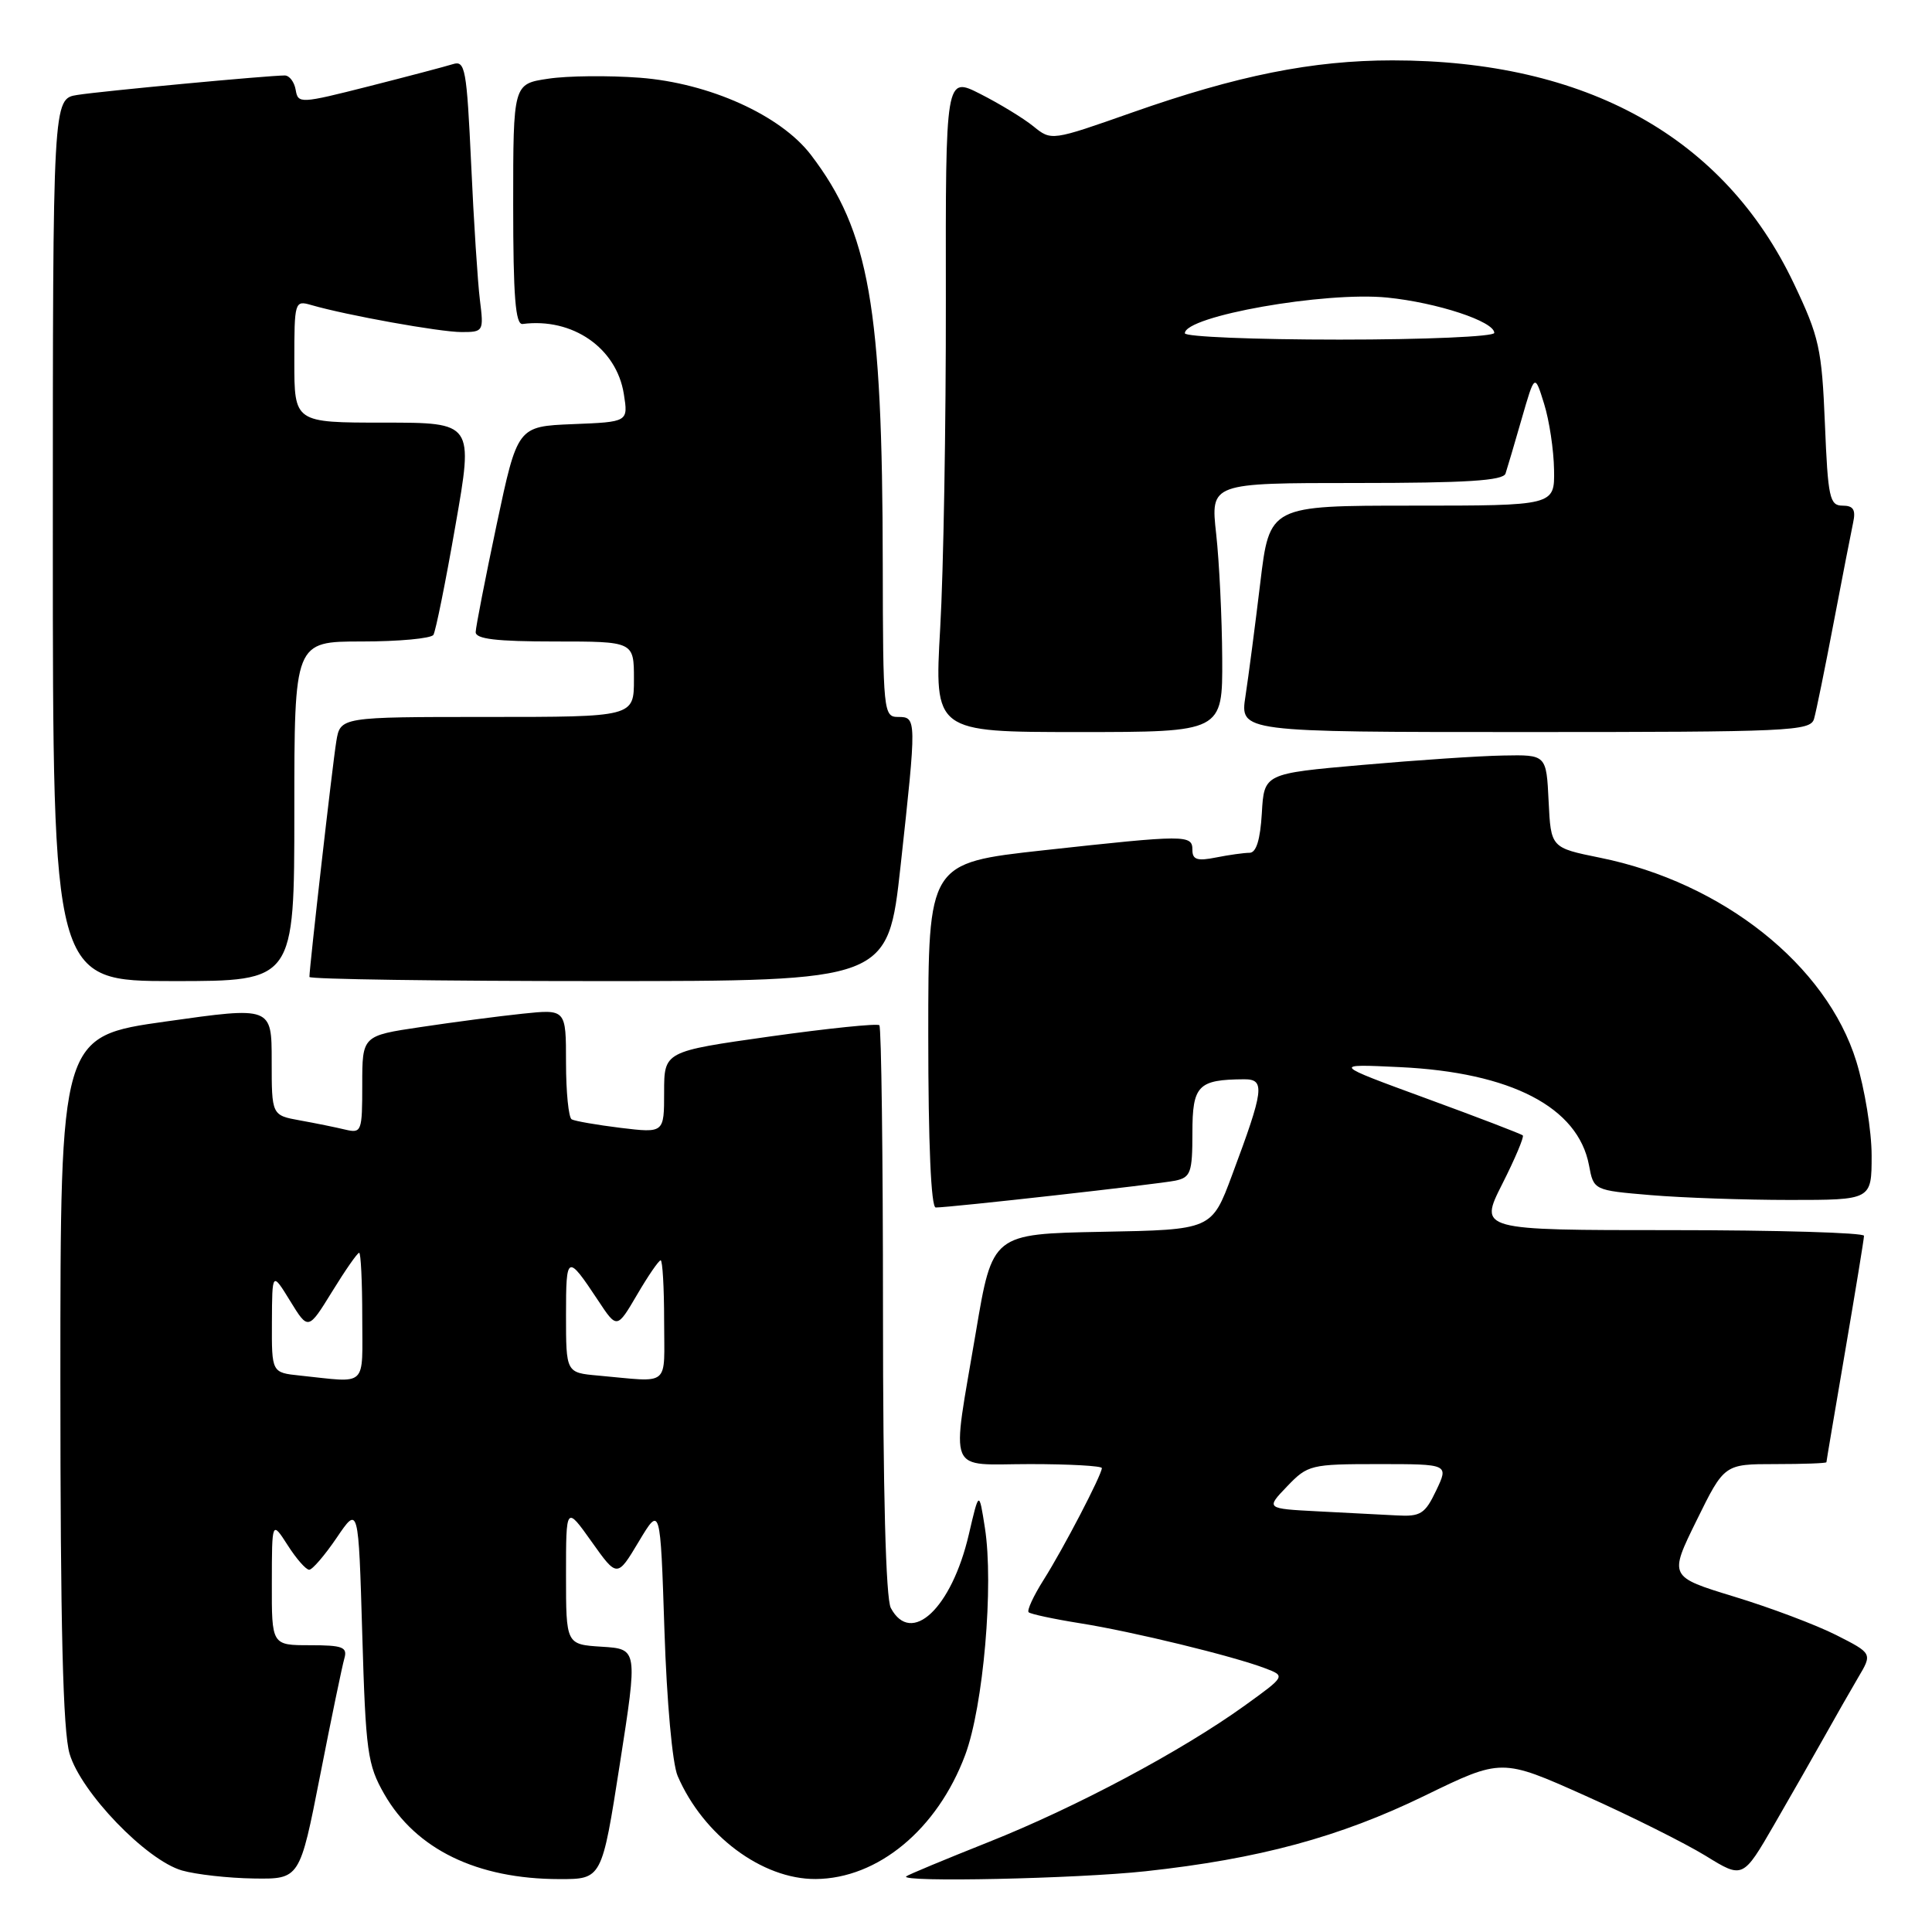 <?xml version="1.0" encoding="UTF-8" standalone="no"?>
<!DOCTYPE svg PUBLIC "-//W3C//DTD SVG 1.1//EN" "http://www.w3.org/Graphics/SVG/1.1/DTD/svg11.dtd" >
<svg xmlns="http://www.w3.org/2000/svg" xmlns:xlink="http://www.w3.org/1999/xlink" version="1.1" viewBox="0 0 256 256">
 <g >
 <path fill="currentColor"
d=" M 42.42 235.25 C 43.90 227.69 45.35 220.71 45.63 219.75 C 46.06 218.25 45.42 218.00 41.07 218.00 C 36.00 218.00 36.00 218.00 36.02 209.75 C 36.03 201.50 36.03 201.50 38.12 204.75 C 39.26 206.54 40.54 208.00 40.97 208.00 C 41.39 208.00 43.03 206.09 44.62 203.75 C 47.50 199.50 47.50 199.50 48.00 216.50 C 48.46 232.16 48.69 233.83 50.92 237.73 C 55.12 245.05 63.21 248.98 74.12 248.99 C 79.75 249.00 79.75 249.00 82.13 233.75 C 84.51 218.50 84.51 218.50 79.75 218.20 C 75.00 217.90 75.00 217.90 75.00 208.70 C 75.00 199.51 75.00 199.51 78.39 204.28 C 81.78 209.05 81.78 209.05 84.64 204.27 C 87.50 199.50 87.50 199.50 88.04 216.00 C 88.35 225.48 89.09 233.70 89.79 235.32 C 93.18 243.19 100.98 249.02 108.07 248.98 C 116.33 248.93 124.21 242.39 127.89 232.55 C 130.30 226.11 131.70 210.02 130.50 202.42 C 129.73 197.50 129.73 197.50 128.37 203.34 C 126.09 213.11 120.75 218.13 118.04 213.07 C 117.37 211.83 117.00 197.60 117.00 173.73 C 117.00 153.16 116.78 136.12 116.52 135.85 C 116.25 135.59 109.73 136.26 102.02 137.34 C 88.00 139.32 88.00 139.32 88.00 144.73 C 88.00 150.14 88.00 150.14 82.25 149.45 C 79.09 149.06 76.16 148.55 75.75 148.32 C 75.34 148.08 75.00 144.69 75.00 140.80 C 75.00 133.72 75.00 133.72 69.25 134.32 C 66.09 134.65 60.01 135.45 55.75 136.09 C 48.00 137.24 48.00 137.24 48.00 143.73 C 48.00 149.95 47.91 150.19 45.75 149.68 C 44.51 149.38 41.81 148.83 39.75 148.46 C 36.00 147.78 36.00 147.78 36.00 140.58 C 36.00 133.37 36.00 133.37 22.00 135.35 C 8.00 137.32 8.00 137.32 8.00 182.79 C 8.00 215.57 8.34 229.42 9.22 232.38 C 10.73 237.50 19.39 246.49 24.12 247.85 C 25.98 248.38 30.25 248.86 33.61 248.91 C 39.72 249.00 39.72 249.00 42.42 235.25 Z  M 151.79 247.95 C 166.81 246.32 177.52 243.42 188.74 237.96 C 198.97 232.98 198.97 232.98 210.01 237.92 C 216.08 240.63 223.27 244.23 226.00 245.90 C 230.94 248.95 230.94 248.95 235.12 241.72 C 237.42 237.75 240.42 232.47 241.81 230.00 C 243.19 227.53 245.17 224.06 246.21 222.29 C 248.11 219.09 248.11 219.09 243.30 216.65 C 240.65 215.31 234.58 213.02 229.81 211.57 C 221.14 208.92 221.14 208.92 224.81 201.46 C 228.48 194.00 228.48 194.00 235.24 194.00 C 238.96 194.00 242.00 193.89 242.01 193.75 C 242.01 193.61 243.14 186.97 244.50 179.00 C 245.86 171.03 246.99 164.16 246.99 163.75 C 247.00 163.34 235.52 163.00 221.49 163.00 C 195.97 163.00 195.97 163.00 199.05 156.90 C 200.75 153.54 201.97 150.64 201.78 150.45 C 201.59 150.26 195.83 148.05 188.97 145.54 C 176.50 140.97 176.50 140.97 185.50 141.40 C 200.23 142.10 209.10 146.71 210.55 154.40 C 211.17 157.72 211.17 157.72 218.74 158.36 C 222.90 158.71 231.18 159.00 237.15 159.00 C 248.00 159.00 248.00 159.00 248.00 153.11 C 248.00 149.86 247.08 144.25 245.97 140.63 C 242.03 127.88 228.25 116.93 212.00 113.65 C 205.50 112.33 205.50 112.33 205.20 106.17 C 204.90 100.00 204.90 100.00 199.20 100.11 C 196.07 100.16 187.65 100.73 180.50 101.36 C 167.50 102.50 167.50 102.50 167.20 107.75 C 166.99 111.28 166.46 113.00 165.57 113.00 C 164.85 113.00 162.84 113.28 161.13 113.62 C 158.65 114.12 158.00 113.91 158.00 112.63 C 158.00 110.59 157.22 110.59 138.25 112.67 C 123.00 114.35 123.00 114.35 123.00 137.17 C 123.00 151.55 123.37 160.00 123.99 160.00 C 125.93 160.00 153.54 156.90 155.75 156.44 C 157.77 156.01 158.00 155.37 158.00 150.10 C 158.00 143.81 158.74 143.05 164.86 143.01 C 167.67 143.00 167.49 144.37 163.25 155.72 C 160.56 162.95 160.56 162.95 146.03 163.22 C 131.50 163.50 131.50 163.50 129.31 176.50 C 126.05 195.83 125.30 194.00 136.50 194.00 C 141.72 194.00 146.00 194.24 146.00 194.53 C 146.00 195.41 140.91 205.19 138.29 209.33 C 136.95 211.45 136.05 213.39 136.30 213.63 C 136.54 213.87 139.61 214.53 143.12 215.09 C 150.10 216.20 163.37 219.43 167.65 221.06 C 170.35 222.09 170.35 222.09 164.93 226.00 C 156.55 232.03 142.57 239.48 131.00 244.08 C 125.22 246.38 120.31 248.42 120.08 248.63 C 119.17 249.44 142.67 248.94 151.79 247.95 Z  M 39.00 107.50 C 39.00 85.00 39.00 85.00 47.94 85.00 C 52.86 85.00 57.13 84.60 57.43 84.12 C 57.73 83.63 59.05 77.11 60.35 69.62 C 62.74 56.00 62.74 56.00 50.87 56.00 C 39.00 56.00 39.00 56.00 39.00 47.88 C 39.00 39.94 39.05 39.78 41.25 40.42 C 45.94 41.78 58.30 44.00 61.15 44.00 C 64.06 44.00 64.11 43.92 63.59 39.75 C 63.30 37.41 62.77 29.30 62.43 21.72 C 61.84 9.09 61.64 7.98 60.01 8.50 C 59.02 8.81 54.01 10.13 48.86 11.44 C 39.78 13.74 39.49 13.76 39.18 11.91 C 39.00 10.86 38.35 10.00 37.73 10.00 C 35.55 10.00 13.46 12.07 10.25 12.58 C 7.00 13.09 7.00 13.09 7.00 71.55 C 7.00 130.00 7.00 130.00 23.00 130.00 C 39.00 130.00 39.00 130.00 39.00 107.50 Z  M 119.33 114.75 C 121.47 95.20 121.47 95.00 119.00 95.00 C 117.07 95.00 117.00 94.32 116.97 74.75 C 116.93 40.58 115.19 30.67 107.45 20.52 C 103.43 15.26 93.98 11.00 84.78 10.30 C 80.65 9.99 75.19 10.04 72.64 10.43 C 68.00 11.12 68.00 11.12 68.00 27.11 C 68.00 39.31 68.30 43.05 69.25 42.93 C 75.86 42.07 81.69 46.10 82.66 52.20 C 83.25 55.91 83.25 55.91 75.91 56.20 C 68.57 56.50 68.57 56.50 65.81 69.50 C 64.30 76.65 63.05 83.06 63.03 83.75 C 63.01 84.67 65.75 85.00 73.50 85.00 C 84.00 85.00 84.00 85.00 84.00 90.00 C 84.00 95.00 84.00 95.00 64.55 95.00 C 45.09 95.00 45.09 95.00 44.56 98.25 C 44.07 101.21 41.00 128.16 41.00 129.45 C 41.00 129.75 58.25 130.00 79.33 130.00 C 117.65 130.00 117.65 130.00 119.33 114.75 Z  M 161.95 87.25 C 161.92 81.89 161.56 74.46 161.15 70.75 C 160.40 64.00 160.40 64.00 179.73 64.00 C 194.30 64.00 199.17 63.69 199.49 62.75 C 199.72 62.06 200.68 58.80 201.63 55.50 C 203.36 49.50 203.36 49.50 204.60 53.50 C 205.29 55.70 205.88 59.64 205.92 62.25 C 206.00 67.00 206.00 67.00 187.11 67.00 C 168.22 67.00 168.22 67.00 166.99 77.25 C 166.31 82.89 165.43 89.64 165.03 92.25 C 164.30 97.00 164.30 97.00 202.08 97.00 C 237.21 97.00 239.90 96.88 240.37 95.25 C 240.65 94.29 241.82 88.55 242.97 82.50 C 244.12 76.45 245.29 70.49 245.55 69.25 C 245.92 67.54 245.58 67.00 244.15 67.00 C 242.44 67.00 242.21 65.97 241.81 56.15 C 241.40 46.20 241.06 44.65 237.71 37.60 C 228.48 18.17 210.20 8.00 184.50 8.00 C 173.92 8.00 163.96 10.00 150.01 14.91 C 139.32 18.67 139.32 18.68 136.92 16.73 C 135.60 15.66 132.44 13.74 129.90 12.45 C 125.29 10.11 125.29 10.11 125.33 39.81 C 125.35 56.14 125.02 75.69 124.58 83.25 C 123.80 97.00 123.80 97.00 142.90 97.00 C 162.00 97.00 162.00 97.00 161.95 87.25 Z  M 39.75 182.27 C 36.00 181.88 36.00 181.88 36.03 175.19 C 36.06 168.50 36.06 168.50 38.45 172.39 C 40.84 176.28 40.84 176.28 44.01 171.14 C 45.75 168.31 47.36 166.00 47.59 166.00 C 47.81 166.00 48.00 169.82 48.00 174.50 C 48.00 184.00 48.83 183.22 39.75 182.27 Z  M 79.25 182.27 C 75.00 181.89 75.00 181.89 75.00 174.24 C 75.00 166.20 75.15 166.13 79.24 172.30 C 81.75 176.10 81.75 176.10 84.42 171.55 C 85.88 169.05 87.29 167.00 87.54 167.00 C 87.79 167.00 88.00 170.60 88.00 175.00 C 88.00 183.97 88.99 183.14 79.25 182.27 Z  M 174.61 200.26 C 167.72 199.90 167.72 199.90 170.55 196.95 C 173.28 194.10 173.68 194.00 182.67 194.00 C 191.97 194.00 191.97 194.00 190.30 197.50 C 188.82 200.61 188.23 200.98 185.06 200.80 C 183.10 200.70 178.40 200.45 174.61 200.26 Z  M 157.00 44.16 C 157.00 41.88 175.58 38.60 183.82 39.43 C 190.44 40.10 198.00 42.59 198.00 44.11 C 198.00 44.60 188.84 45.00 177.50 45.00 C 166.22 45.00 157.00 44.62 157.00 44.16 Z "/>
</g>
</svg>